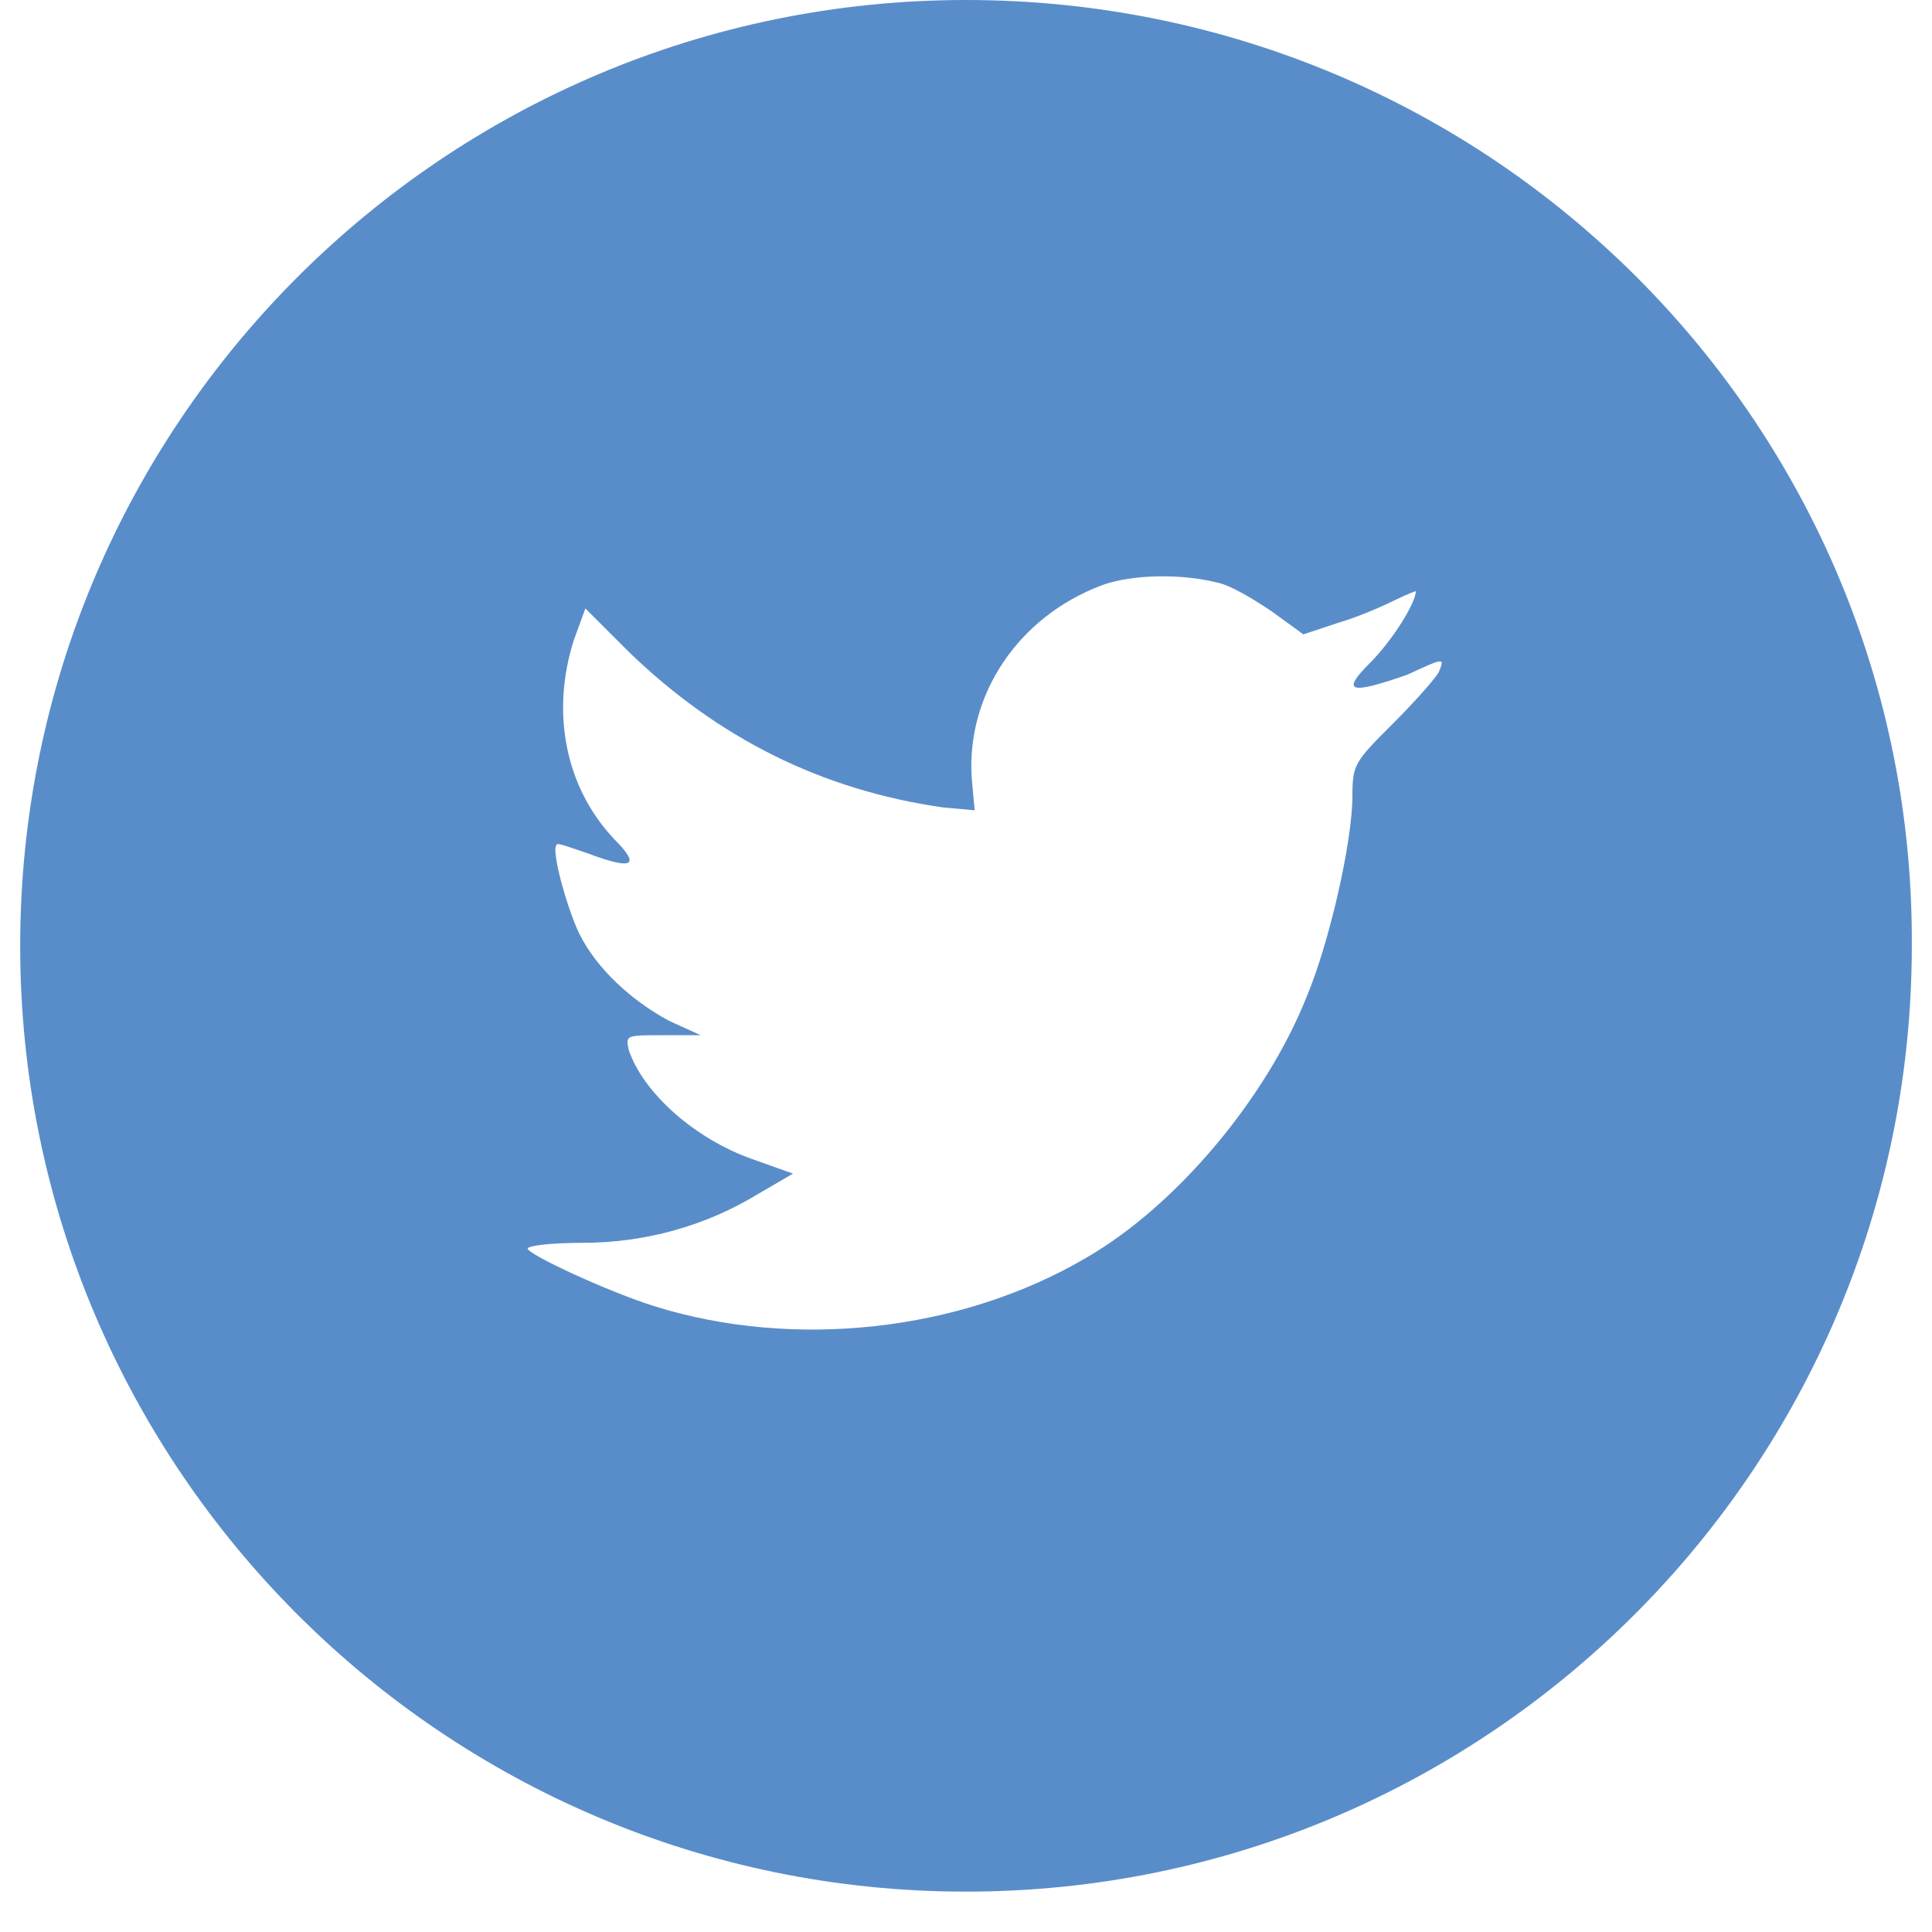 <?xml version="1.0" encoding="utf-8"?>
<!-- Generator: Adobe Illustrator 21.0.0, SVG Export Plug-In . SVG Version: 6.00 Build 0)  -->
<svg version="1.1" id="Layer_1" xmlns="http://www.w3.org/2000/svg" xmlns:xlink="http://www.w3.org/1999/xlink" x="0px" y="0px"
	 viewBox="0 0 67 67" style="enable-background:new 0 0 67 67;" xml:space="preserve">
<style type="text/css">
	.st0{fill:none;}
	.st1{fill:#598DCA;}
</style>
<g>
	<path class="st0" d="M48.9,23.2c-1.9,0.7-2.2,0.6-1.3-0.4c0.7-0.7,1.6-2.1,1.6-2.5c0-0.1-0.3,0-0.7,0.3c-0.4,0.2-1.3,0.6-2,0.8
		l-1.2,0.4L44.2,21c-0.6-0.4-1.5-0.9-1.9-1c-1.2-0.3-3-0.3-4,0.1c-2.9,1-4.7,3.7-4.5,6.7l0.1,1.1l-1.1-0.1
		c-4.2-0.5-7.8-2.3-10.9-5.4l-1.5-1.5L20,22c-0.8,2.5-0.3,5.1,1.4,6.9c0.9,1,0.7,1.1-0.9,0.5c-0.6-0.2-1-0.3-1.1-0.3
		c-0.2,0.2,0.4,2.3,0.8,3.1c0.6,1.2,1.8,2.3,3.1,3l1.1,0.5h-1.3c-1.3,0-1.3,0-1.2,0.5c0.5,1.5,2.3,3.1,4.3,3.8l1.4,0.5l-1.2,0.7
		c-1.8,1.1-4,1.7-6.1,1.7c-1,0-1.9,0.1-1.9,0.2c0,0.2,2.8,1.5,4.4,2c4.9,1.5,10.7,0.9,15-1.7c3.1-1.8,6.2-5.5,7.6-9
		c0.8-1.9,1.6-5.3,1.6-7c0-1.1,0.1-1.2,1.4-2.5c0.8-0.7,1.5-1.6,1.6-1.8C50.1,22.8,50.1,22.8,48.9,23.2z"/>
	<path class="st1" d="M33.5,0C15.4,0,0.7,14.7,0.7,32.8s14.7,32.8,32.8,32.8s32.8-14.7,32.8-32.8C66.4,14.7,51.7,0,33.5,0z
		 M49.9,23.3c-0.1,0.2-0.8,1-1.6,1.8c-1.3,1.3-1.4,1.4-1.4,2.5c0,1.6-0.8,5.1-1.6,7c-1.4,3.5-4.5,7.2-7.6,9
		c-4.4,2.6-10.2,3.2-15,1.7c-1.6-0.5-4.4-1.8-4.4-2c0-0.1,0.8-0.2,1.9-0.2c2.2,0,4.3-0.6,6.1-1.7l1.2-0.7l-1.4-0.5
		c-2-0.7-3.8-2.3-4.3-3.8c-0.1-0.5-0.1-0.5,1.2-0.5h1.3l-1.1-0.5c-1.3-0.7-2.5-1.8-3.1-3c-0.4-0.8-1-2.9-0.8-3.1
		c0-0.1,0.5,0.1,1.1,0.3c1.6,0.6,1.8,0.4,0.9-0.5c-1.7-1.8-2.2-4.4-1.4-6.9l0.4-1.1l1.5,1.5c3.1,3,6.7,4.8,10.9,5.4l1.1,0.1L33.7,27
		c-0.2-2.9,1.6-5.6,4.5-6.7c1.1-0.4,2.8-0.4,4-0.1c0.5,0.1,1.3,0.6,1.9,1l1.1,0.8l1.2-0.4c0.7-0.2,1.6-0.6,2-0.8
		c0.4-0.2,0.7-0.3,0.7-0.3c0,0.4-0.8,1.7-1.6,2.5c-1,1-0.7,1.1,1.3,0.4C50.1,22.8,50.1,22.8,49.9,23.3z"/>
</g>
</svg>
